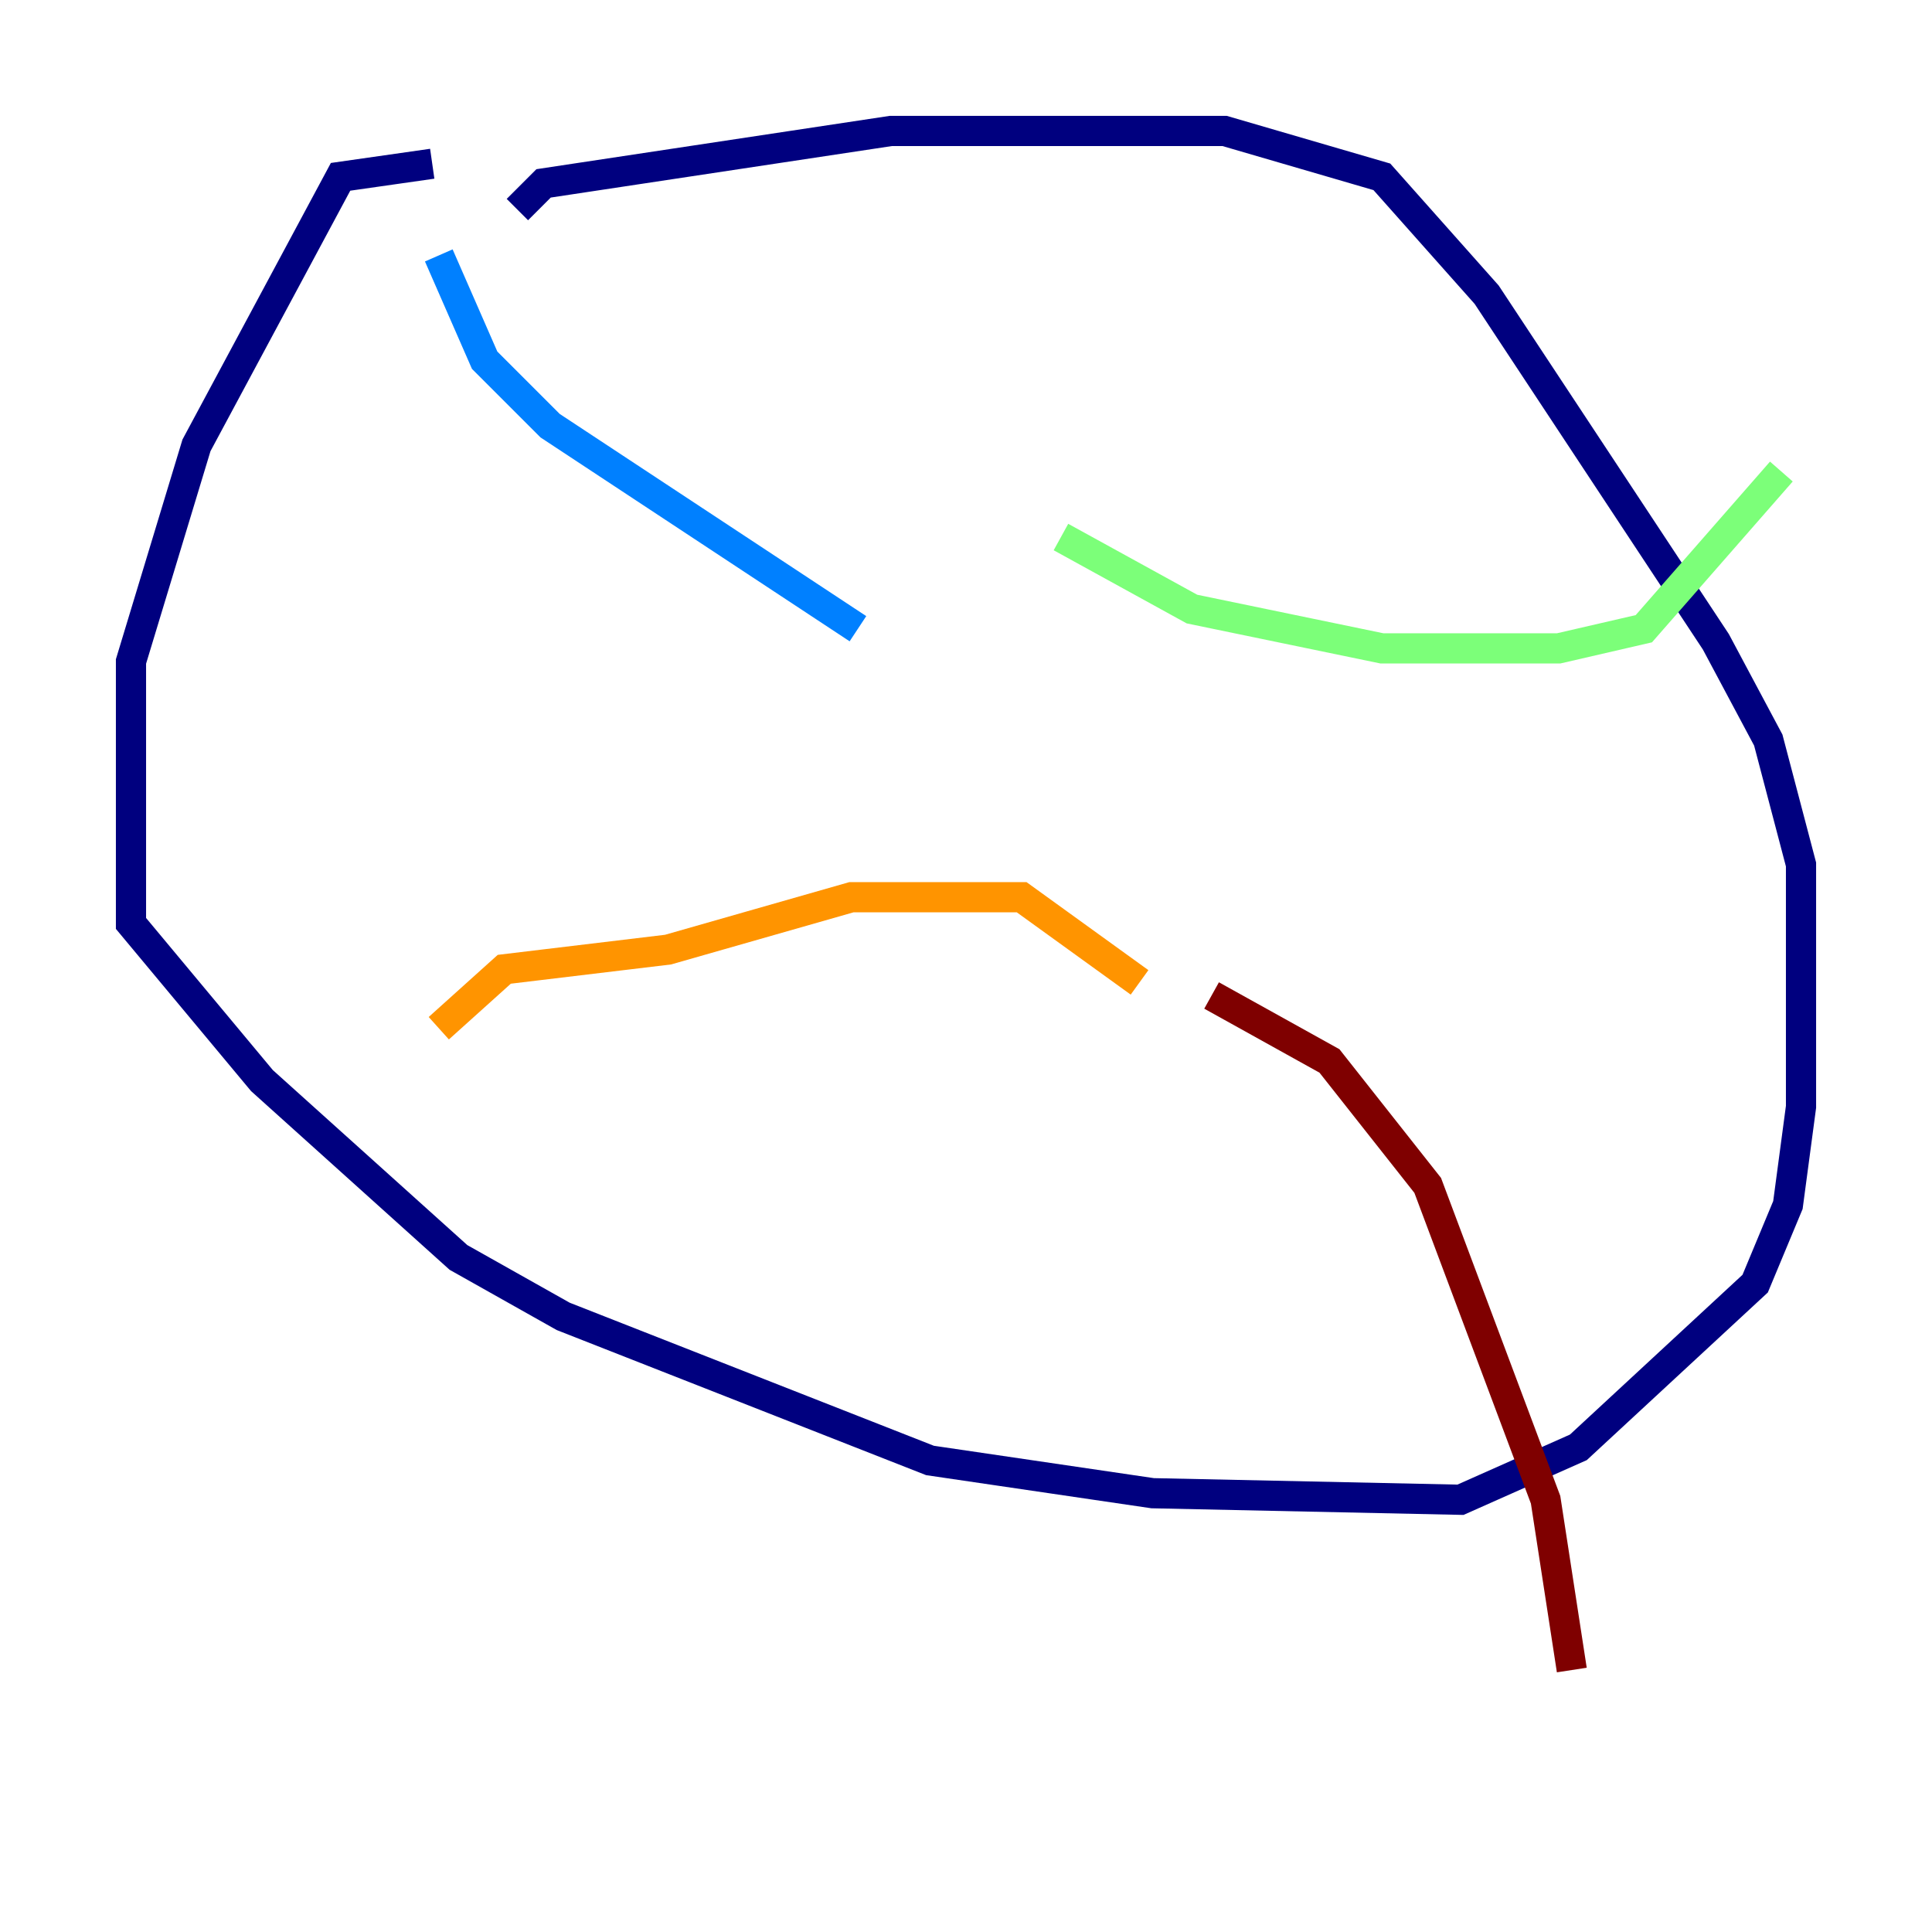<?xml version="1.0" encoding="utf-8" ?>
<svg baseProfile="tiny" height="128" version="1.2" viewBox="0,0,128,128" width="128" xmlns="http://www.w3.org/2000/svg" xmlns:ev="http://www.w3.org/2001/xml-events" xmlns:xlink="http://www.w3.org/1999/xlink"><defs /><polyline fill="none" points="28.637,10.848 22.563,11.715 13.017,29.505 8.678,43.824 8.678,61.18 17.356,71.593 30.373,83.308 37.315,87.214 61.614,96.759 76.366,98.929 96.759,99.363 104.57,95.891 116.285,85.044 118.454,79.837 119.322,73.329 119.322,57.275 117.153,49.031 113.681,42.522 98.495,19.525 91.552,11.715 81.139,8.678 59.01,8.678 36.014,12.149 34.278,13.885" stroke="#00007f" stroke-width="2" /><polyline fill="none" points="29.071,16.922 32.108,23.864 36.447,28.203 56.841,41.654" stroke="#0080ff" stroke-width="2" /><polyline fill="none" points="70.291,35.58 78.969,40.352 91.552,42.956 103.268,42.956 108.909,41.654 118.02,31.241" stroke="#7cff79" stroke-width="2" /><polyline fill="none" points="29.071,68.122 33.41,64.217 44.258,62.915 56.407,59.444 67.688,59.444 75.498,65.085" stroke="#ff9400" stroke-width="2" /><polyline fill="none" points="80.271,65.953 88.081,70.291 94.59,78.536 102.4,99.363 104.136,110.644" stroke="#7f0000" stroke-width="2" /></svg>